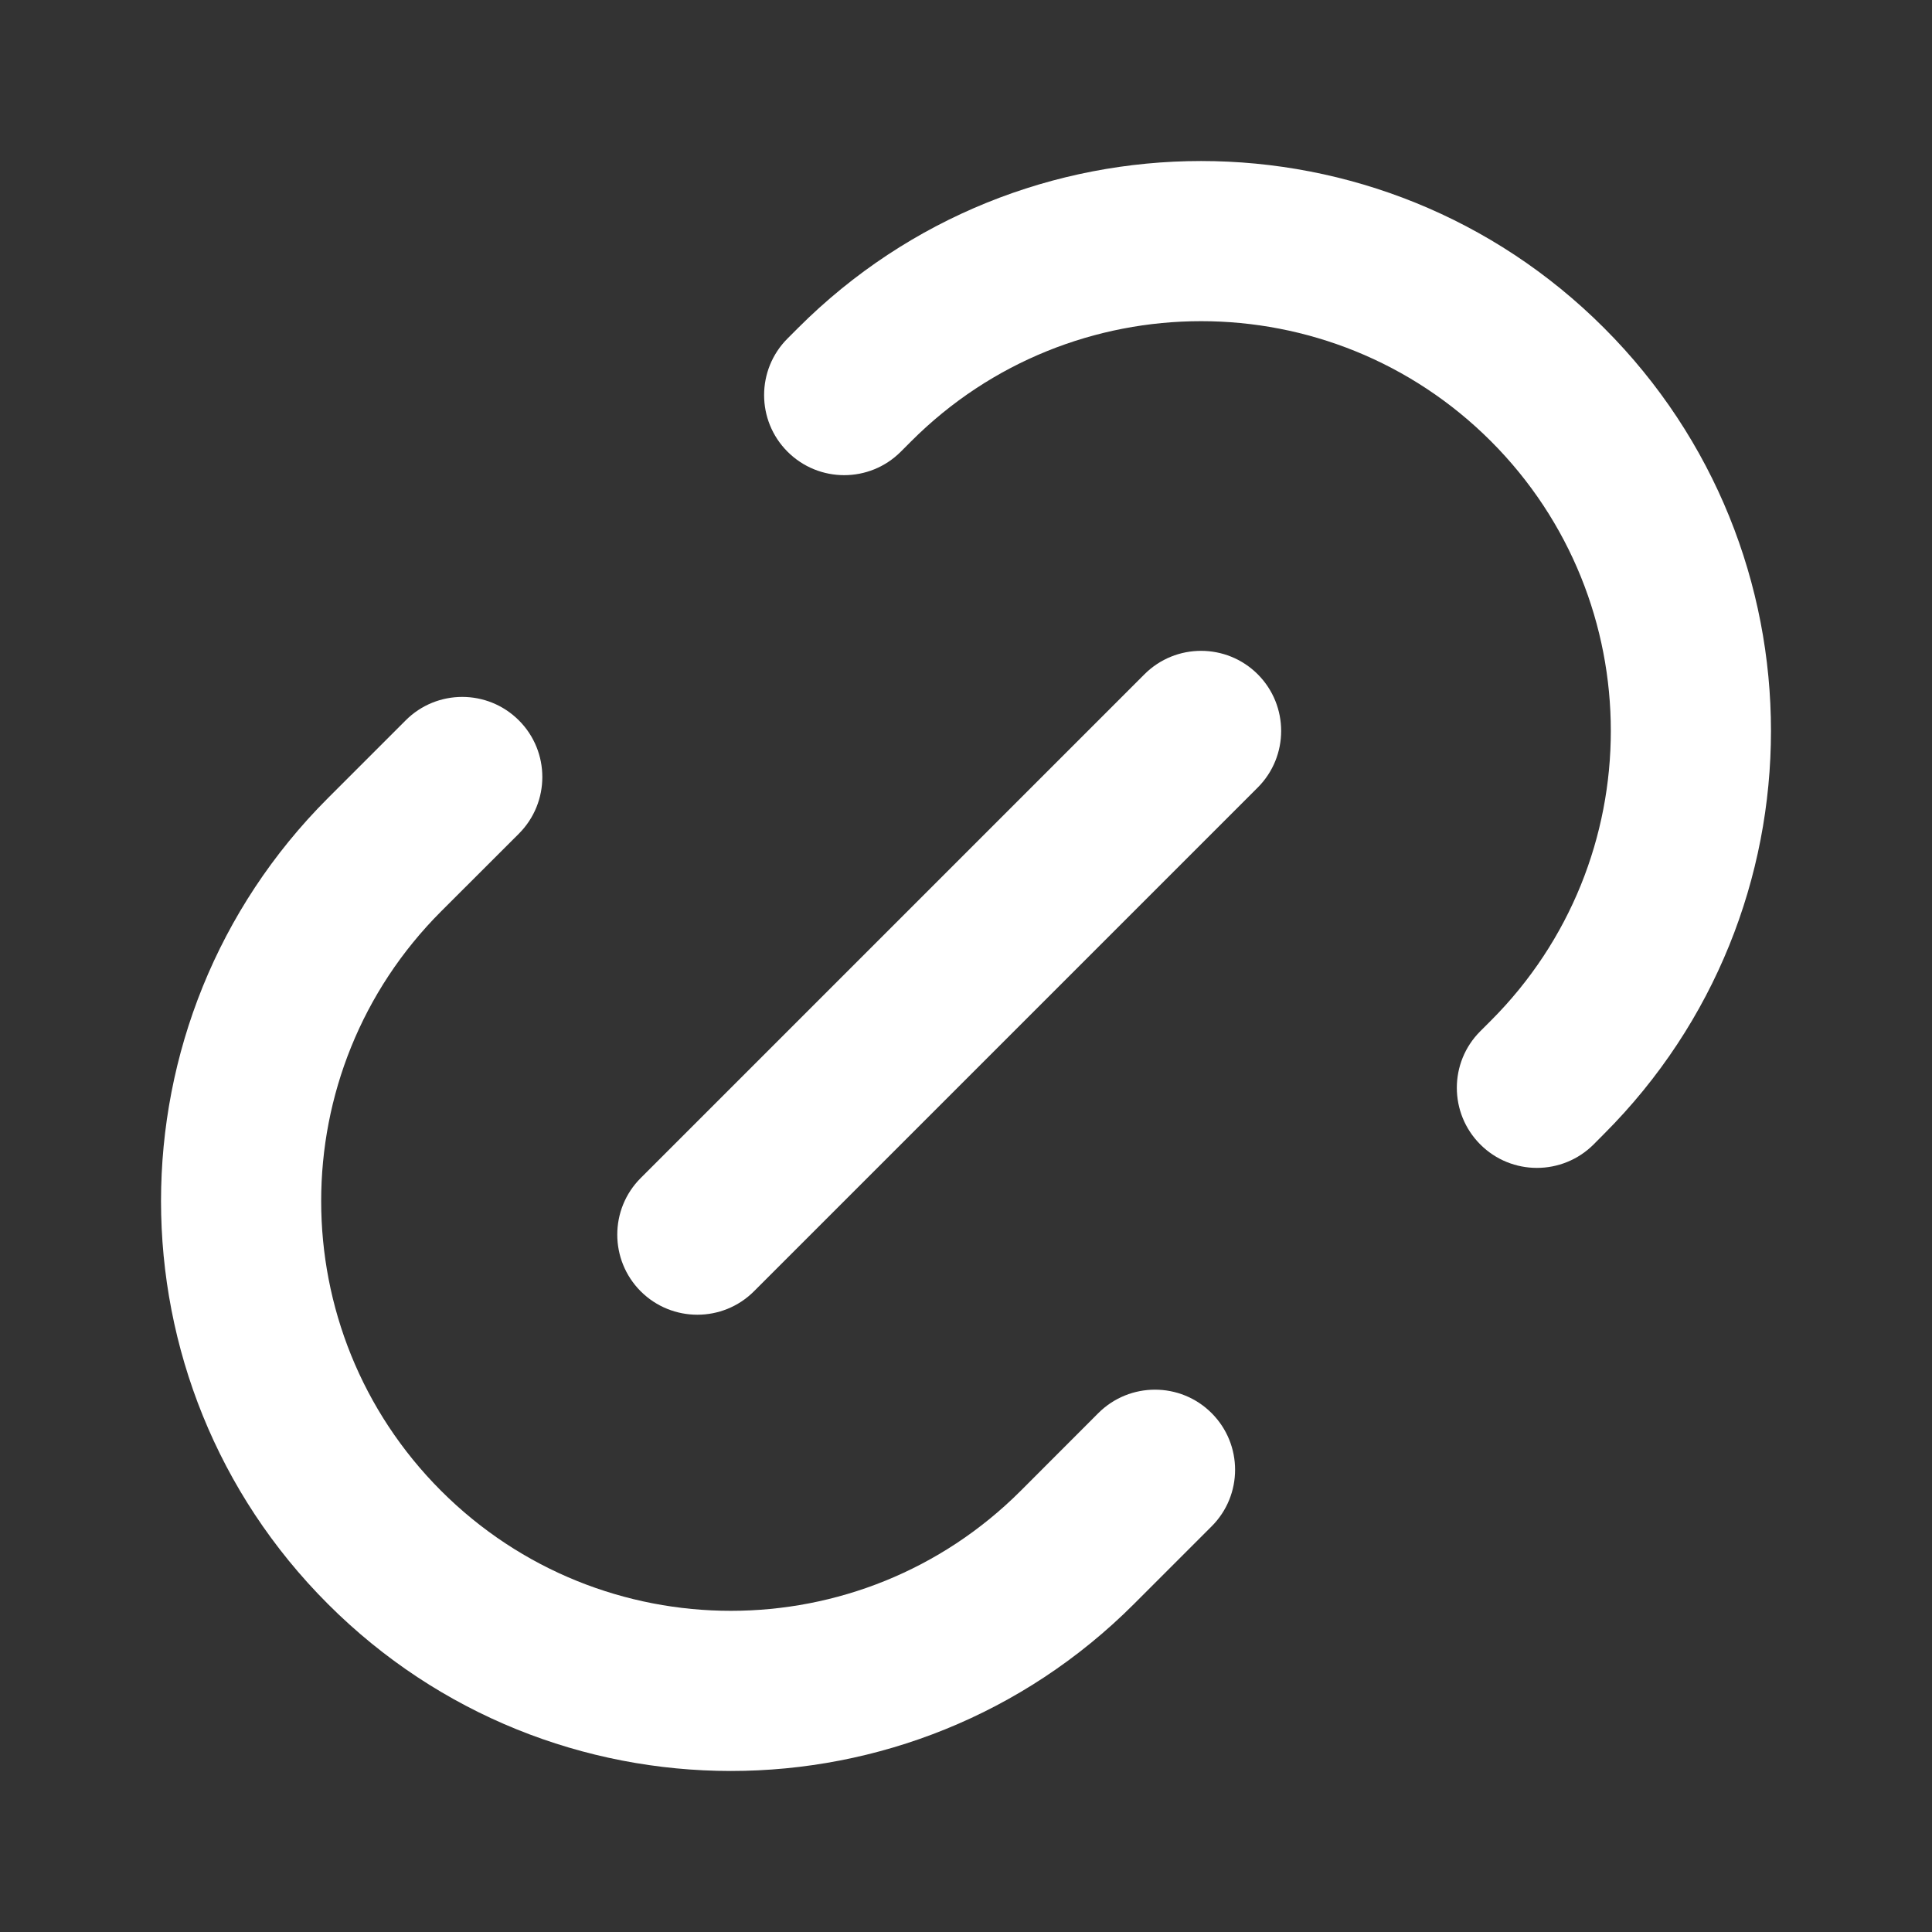 <svg width="24" height="24" viewBox="0 0 24 24" fill="none" xmlns="http://www.w3.org/2000/svg">
<rect x="0" y="0" width="24" height="24" fill="#333333" stroke="none"/>
<path fill-rule="evenodd" clip-rule="evenodd" d="M15.624 8.376C16.012 8.765 16.012 9.395 15.624 9.783L9.366 16.041C8.978 16.429 8.348 16.429 7.959 16.041C7.571 15.652 7.571 15.022 7.959 14.634L14.217 8.376C14.605 7.988 15.235 7.988 15.624 8.376Z" fill="white"/>
<path d="M15.051 17.554C14.663 17.166 14.033 17.166 13.644 17.554L12.679 18.52C10.691 20.507 7.468 20.507 5.48 18.52C3.493 16.532 3.493 13.309 5.48 11.321L6.446 10.356C6.834 9.967 6.834 9.337 6.446 8.949C6.057 8.56 5.427 8.56 5.039 8.949L4.074 9.914C1.309 12.679 1.309 17.162 4.074 19.926C6.838 22.691 11.321 22.691 14.086 19.926L15.051 18.961C15.44 18.573 15.44 17.943 15.051 17.554Z" fill="white"/>
<path d="M18.389 12.81C18 13.198 18 13.828 18.389 14.217C18.777 14.605 19.407 14.605 19.796 14.217L19.926 14.086C22.691 11.321 22.691 6.838 19.926 4.074C17.162 1.309 12.679 1.309 9.914 4.074L9.783 4.205C9.395 4.593 9.395 5.223 9.783 5.611C10.172 6 10.802 6 11.19 5.611L11.321 5.48C13.309 3.493 16.532 3.493 18.52 5.48C20.507 7.468 20.507 10.691 18.52 12.679L18.389 12.81Z" fill="white"/>
</svg>
